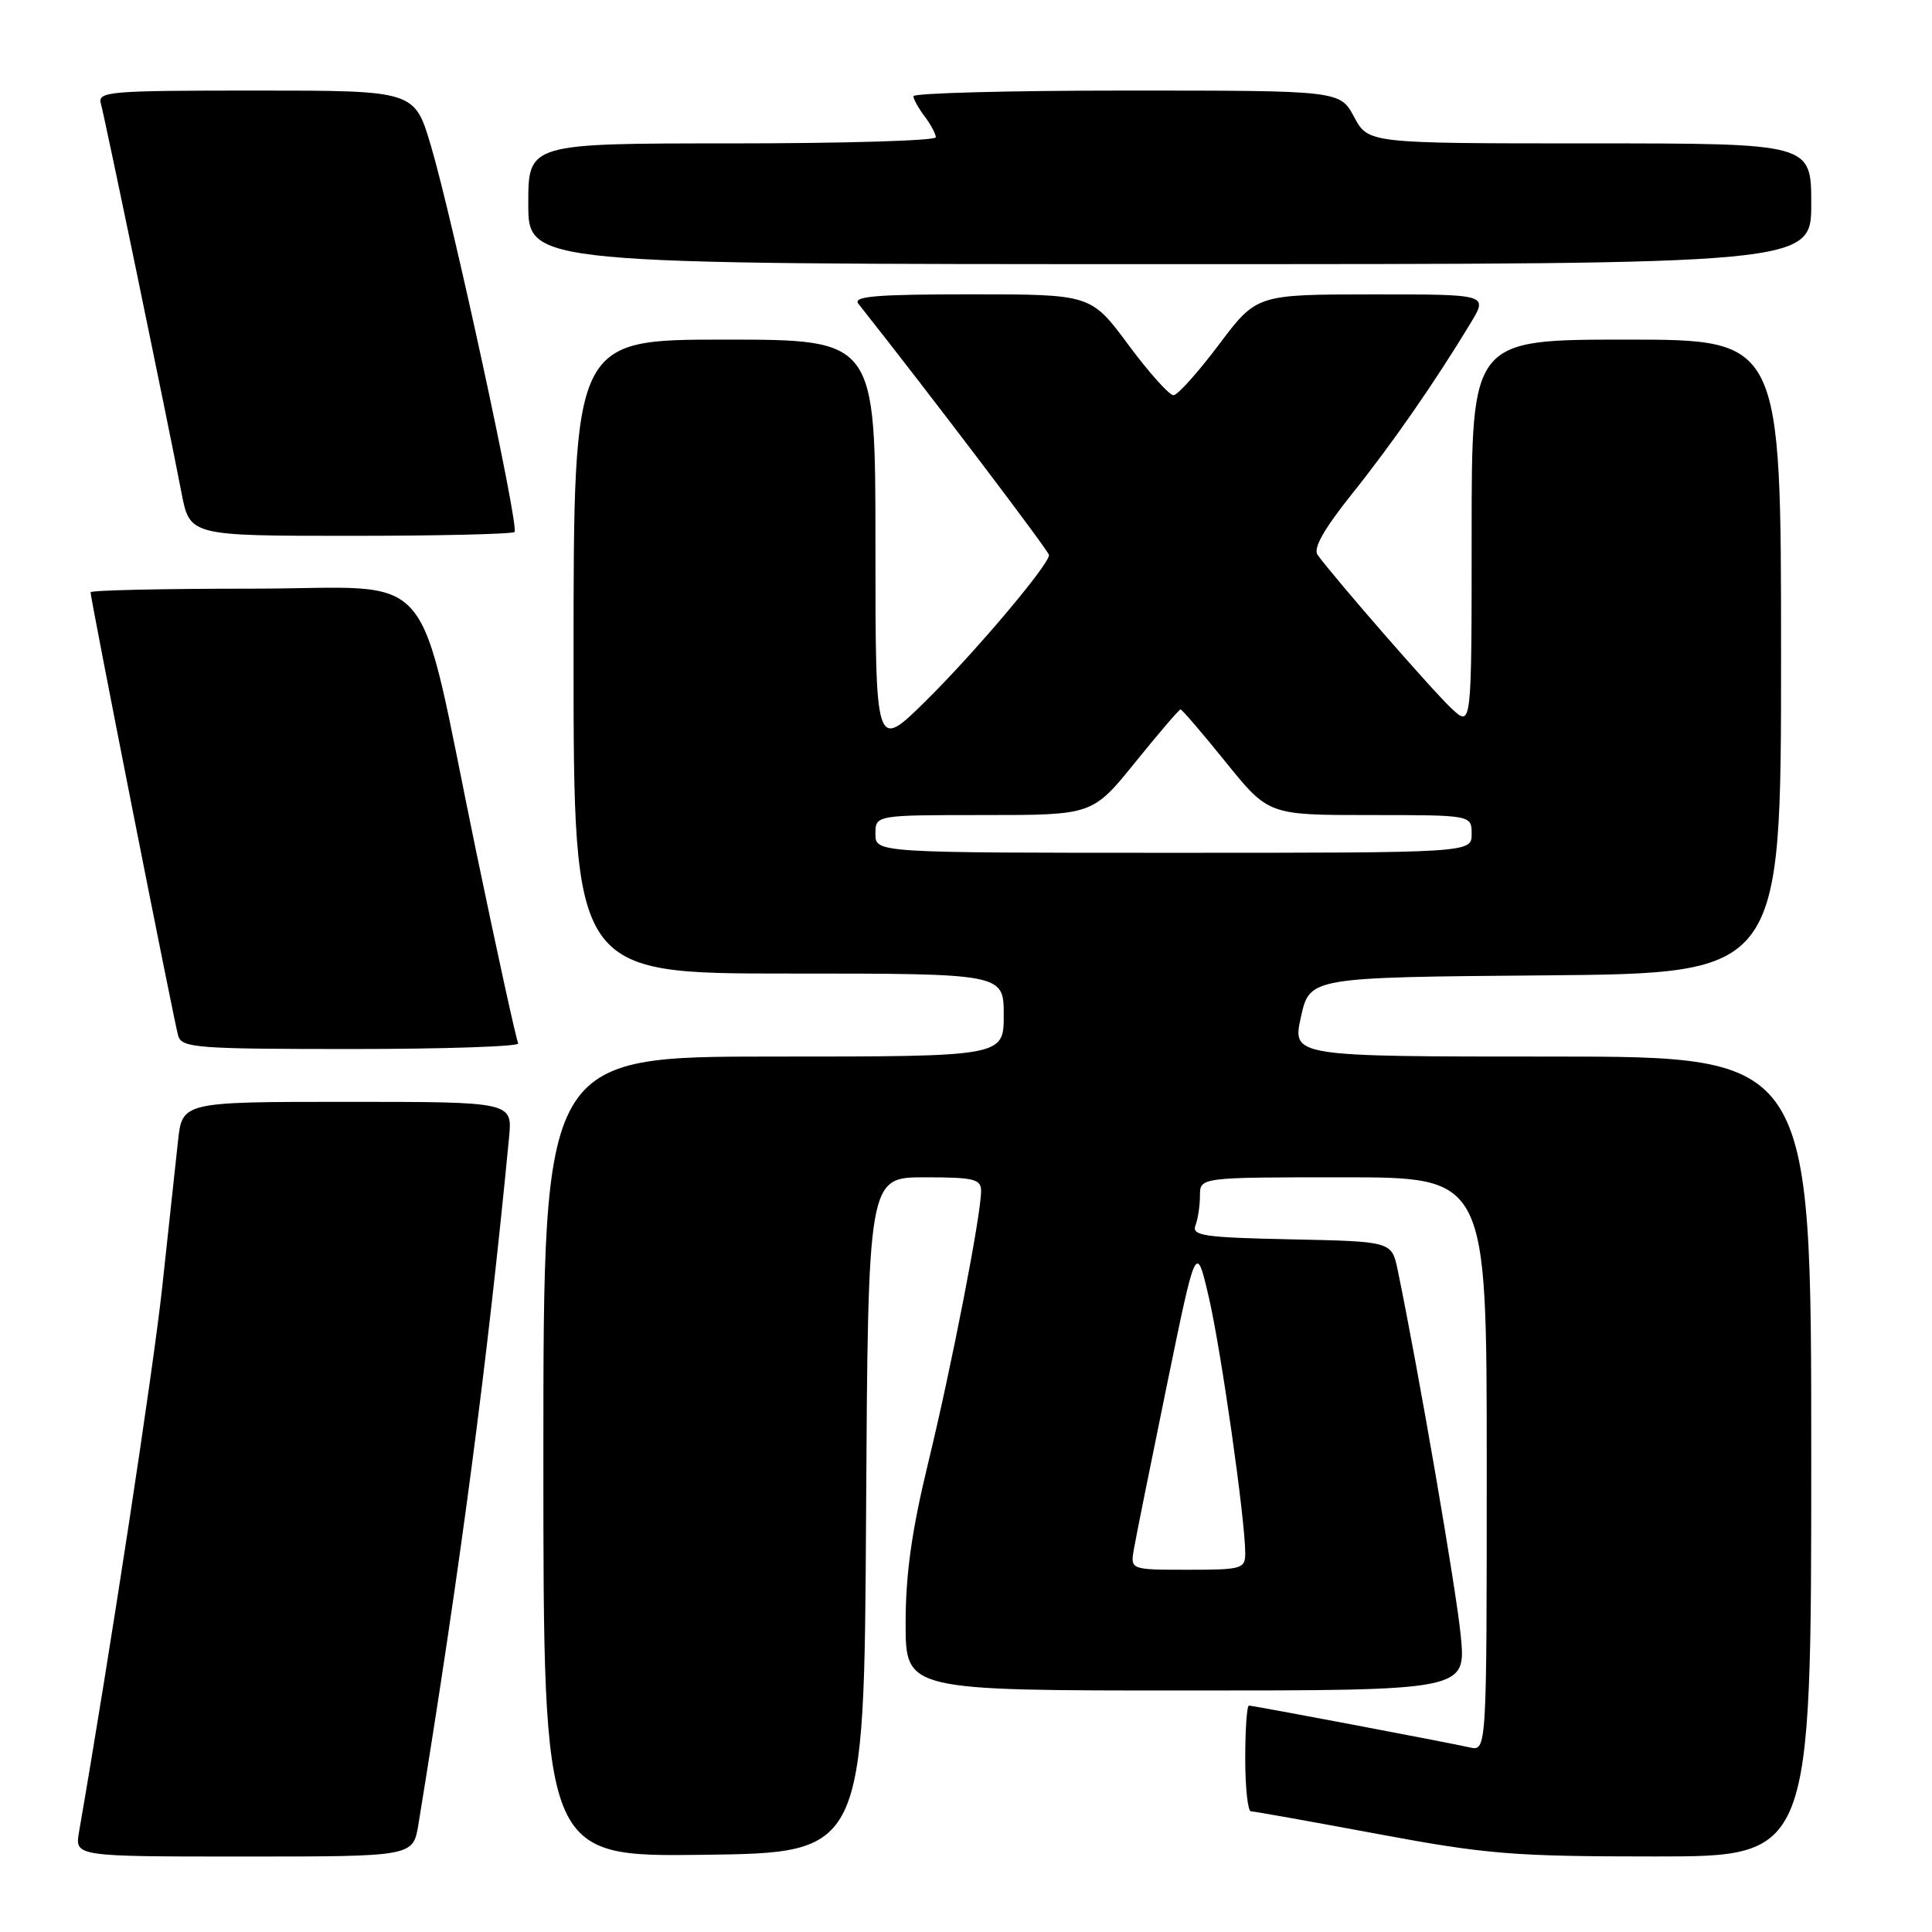 <?xml version="1.0" encoding="UTF-8" standalone="no"?>
<!DOCTYPE svg PUBLIC "-//W3C//DTD SVG 1.1//EN" "http://www.w3.org/Graphics/SVG/1.1/DTD/svg11.dtd" >
<svg xmlns="http://www.w3.org/2000/svg" xmlns:xlink="http://www.w3.org/1999/xlink" version="1.1" viewBox="0 0 256 256">
 <g >
 <path fill="currentColor"
d=" M 55.44 241.75 C 61.02 207.57 64.59 180.49 67.45 150.75 C 67.91 146.00 67.91 146.00 46.02 146.00 C 24.14 146.00 24.14 146.00 23.58 151.25 C 23.27 154.14 22.33 162.80 21.50 170.50 C 20.31 181.53 14.57 219.10 10.47 242.75 C 9.91 246.00 9.91 246.00 32.33 246.00 C 54.74 246.00 54.74 246.00 55.44 241.75 Z  M 114.76 200.75 C 115.02 156.00 115.02 156.00 122.51 156.00 C 129.07 156.00 130.00 156.23 130.00 157.81 C 130.00 160.98 126.09 181.08 122.99 193.83 C 120.81 202.80 120.00 208.58 120.00 215.08 C 120.00 224.00 120.00 224.00 157.13 224.00 C 194.26 224.00 194.26 224.00 193.56 216.75 C 192.97 210.66 187.94 181.52 185.20 168.28 C 184.41 164.50 184.41 164.50 171.11 164.22 C 159.57 163.98 157.89 163.74 158.40 162.39 C 158.73 161.53 159.00 159.75 159.00 158.42 C 159.00 156.00 159.00 156.00 178.00 156.00 C 197.00 156.00 197.00 156.00 197.00 194.02 C 197.00 232.04 197.00 232.04 194.75 231.54 C 191.40 230.80 166.07 226.00 165.49 226.00 C 165.22 226.00 165.00 229.15 165.00 233.00 C 165.00 236.85 165.34 240.00 165.75 240.01 C 166.16 240.01 173.70 241.36 182.50 243.00 C 196.97 245.70 200.48 245.99 219.25 245.99 C 240.00 246.00 240.00 246.00 240.00 193.00 C 240.00 140.00 240.00 140.00 205.61 140.00 C 171.22 140.00 171.22 140.00 172.38 134.75 C 173.55 129.50 173.55 129.50 204.77 129.24 C 236.00 128.97 236.00 128.97 236.00 86.99 C 236.00 45.00 236.00 45.00 215.50 45.00 C 195.00 45.00 195.00 45.00 195.00 70.67 C 195.00 96.35 195.00 96.35 192.38 93.92 C 190.02 91.75 176.86 76.65 174.59 73.53 C 173.97 72.67 175.41 70.12 179.19 65.39 C 184.50 58.75 190.15 50.61 194.90 42.75 C 197.16 39.00 197.16 39.00 181.83 39.01 C 166.50 39.02 166.50 39.02 161.50 45.68 C 158.75 49.33 156.05 52.35 155.50 52.37 C 154.95 52.39 152.26 49.39 149.53 45.71 C 144.56 39.00 144.56 39.00 128.66 39.00 C 116.07 39.00 112.96 39.26 113.74 40.25 C 123.01 51.95 139.00 73.04 139.00 73.55 C 139.00 74.84 129.09 86.56 122.58 92.97 C 116.00 99.44 116.00 99.44 116.00 72.22 C 116.00 45.00 116.00 45.00 96.00 45.00 C 76.00 45.00 76.00 45.00 76.00 87.00 C 76.00 129.00 76.00 129.00 104.50 129.00 C 133.00 129.00 133.00 129.00 133.00 134.50 C 133.00 140.00 133.00 140.00 102.50 140.00 C 72.00 140.00 72.00 140.00 72.00 193.02 C 72.00 246.04 72.00 246.04 93.25 245.77 C 114.50 245.50 114.50 245.50 114.76 200.75 Z  M 68.67 138.25 C 68.42 137.84 65.93 126.47 63.13 113.00 C 55.01 73.87 58.51 78.00 33.46 78.00 C 21.66 78.00 12.00 78.21 12.00 78.48 C 12.00 79.37 23.09 135.49 23.61 137.25 C 24.09 138.85 26.07 139.00 46.63 139.00 C 59.00 139.00 68.92 138.66 68.67 138.25 Z  M 68.18 70.49 C 68.82 69.84 59.96 28.91 57.08 19.25 C 54.92 12.00 54.92 12.00 33.89 12.00 C 14.34 12.00 12.90 12.12 13.37 13.75 C 13.89 15.58 22.12 55.30 24.04 65.25 C 25.14 71.00 25.14 71.00 46.40 71.00 C 58.10 71.00 67.90 70.77 68.18 70.49 Z  M 240.00 27.00 C 240.00 19.00 240.00 19.00 210.66 19.00 C 181.31 19.00 181.31 19.00 179.43 15.50 C 177.55 12.00 177.55 12.00 149.27 12.00 C 133.72 12.00 121.01 12.34 121.03 12.75 C 121.05 13.16 121.72 14.37 122.53 15.44 C 123.34 16.51 124.00 17.75 124.00 18.19 C 124.00 18.64 111.85 19.00 97.00 19.00 C 70.00 19.00 70.00 19.00 70.00 27.00 C 70.00 35.00 70.00 35.00 155.00 35.00 C 240.00 35.00 240.00 35.00 240.00 27.00 Z  M 150.25 205.25 C 150.51 203.74 152.47 193.99 154.61 183.58 C 158.49 164.67 158.49 164.67 160.17 171.87 C 161.80 178.89 165.00 201.37 165.00 205.79 C 165.00 207.88 164.57 208.00 157.39 208.00 C 149.77 208.00 149.77 208.00 150.25 205.25 Z  M 116.00 110.50 C 116.00 108.00 116.00 108.00 130.39 108.00 C 144.77 108.00 144.77 108.00 150.43 101.00 C 153.54 97.15 156.24 94.00 156.43 94.00 C 156.62 94.00 159.32 97.15 162.43 101.00 C 168.09 108.00 168.09 108.00 181.54 108.00 C 195.00 108.00 195.00 108.00 195.00 110.50 C 195.00 113.00 195.00 113.00 155.50 113.00 C 116.00 113.00 116.00 113.00 116.00 110.50 Z "/>
</g>
</svg>